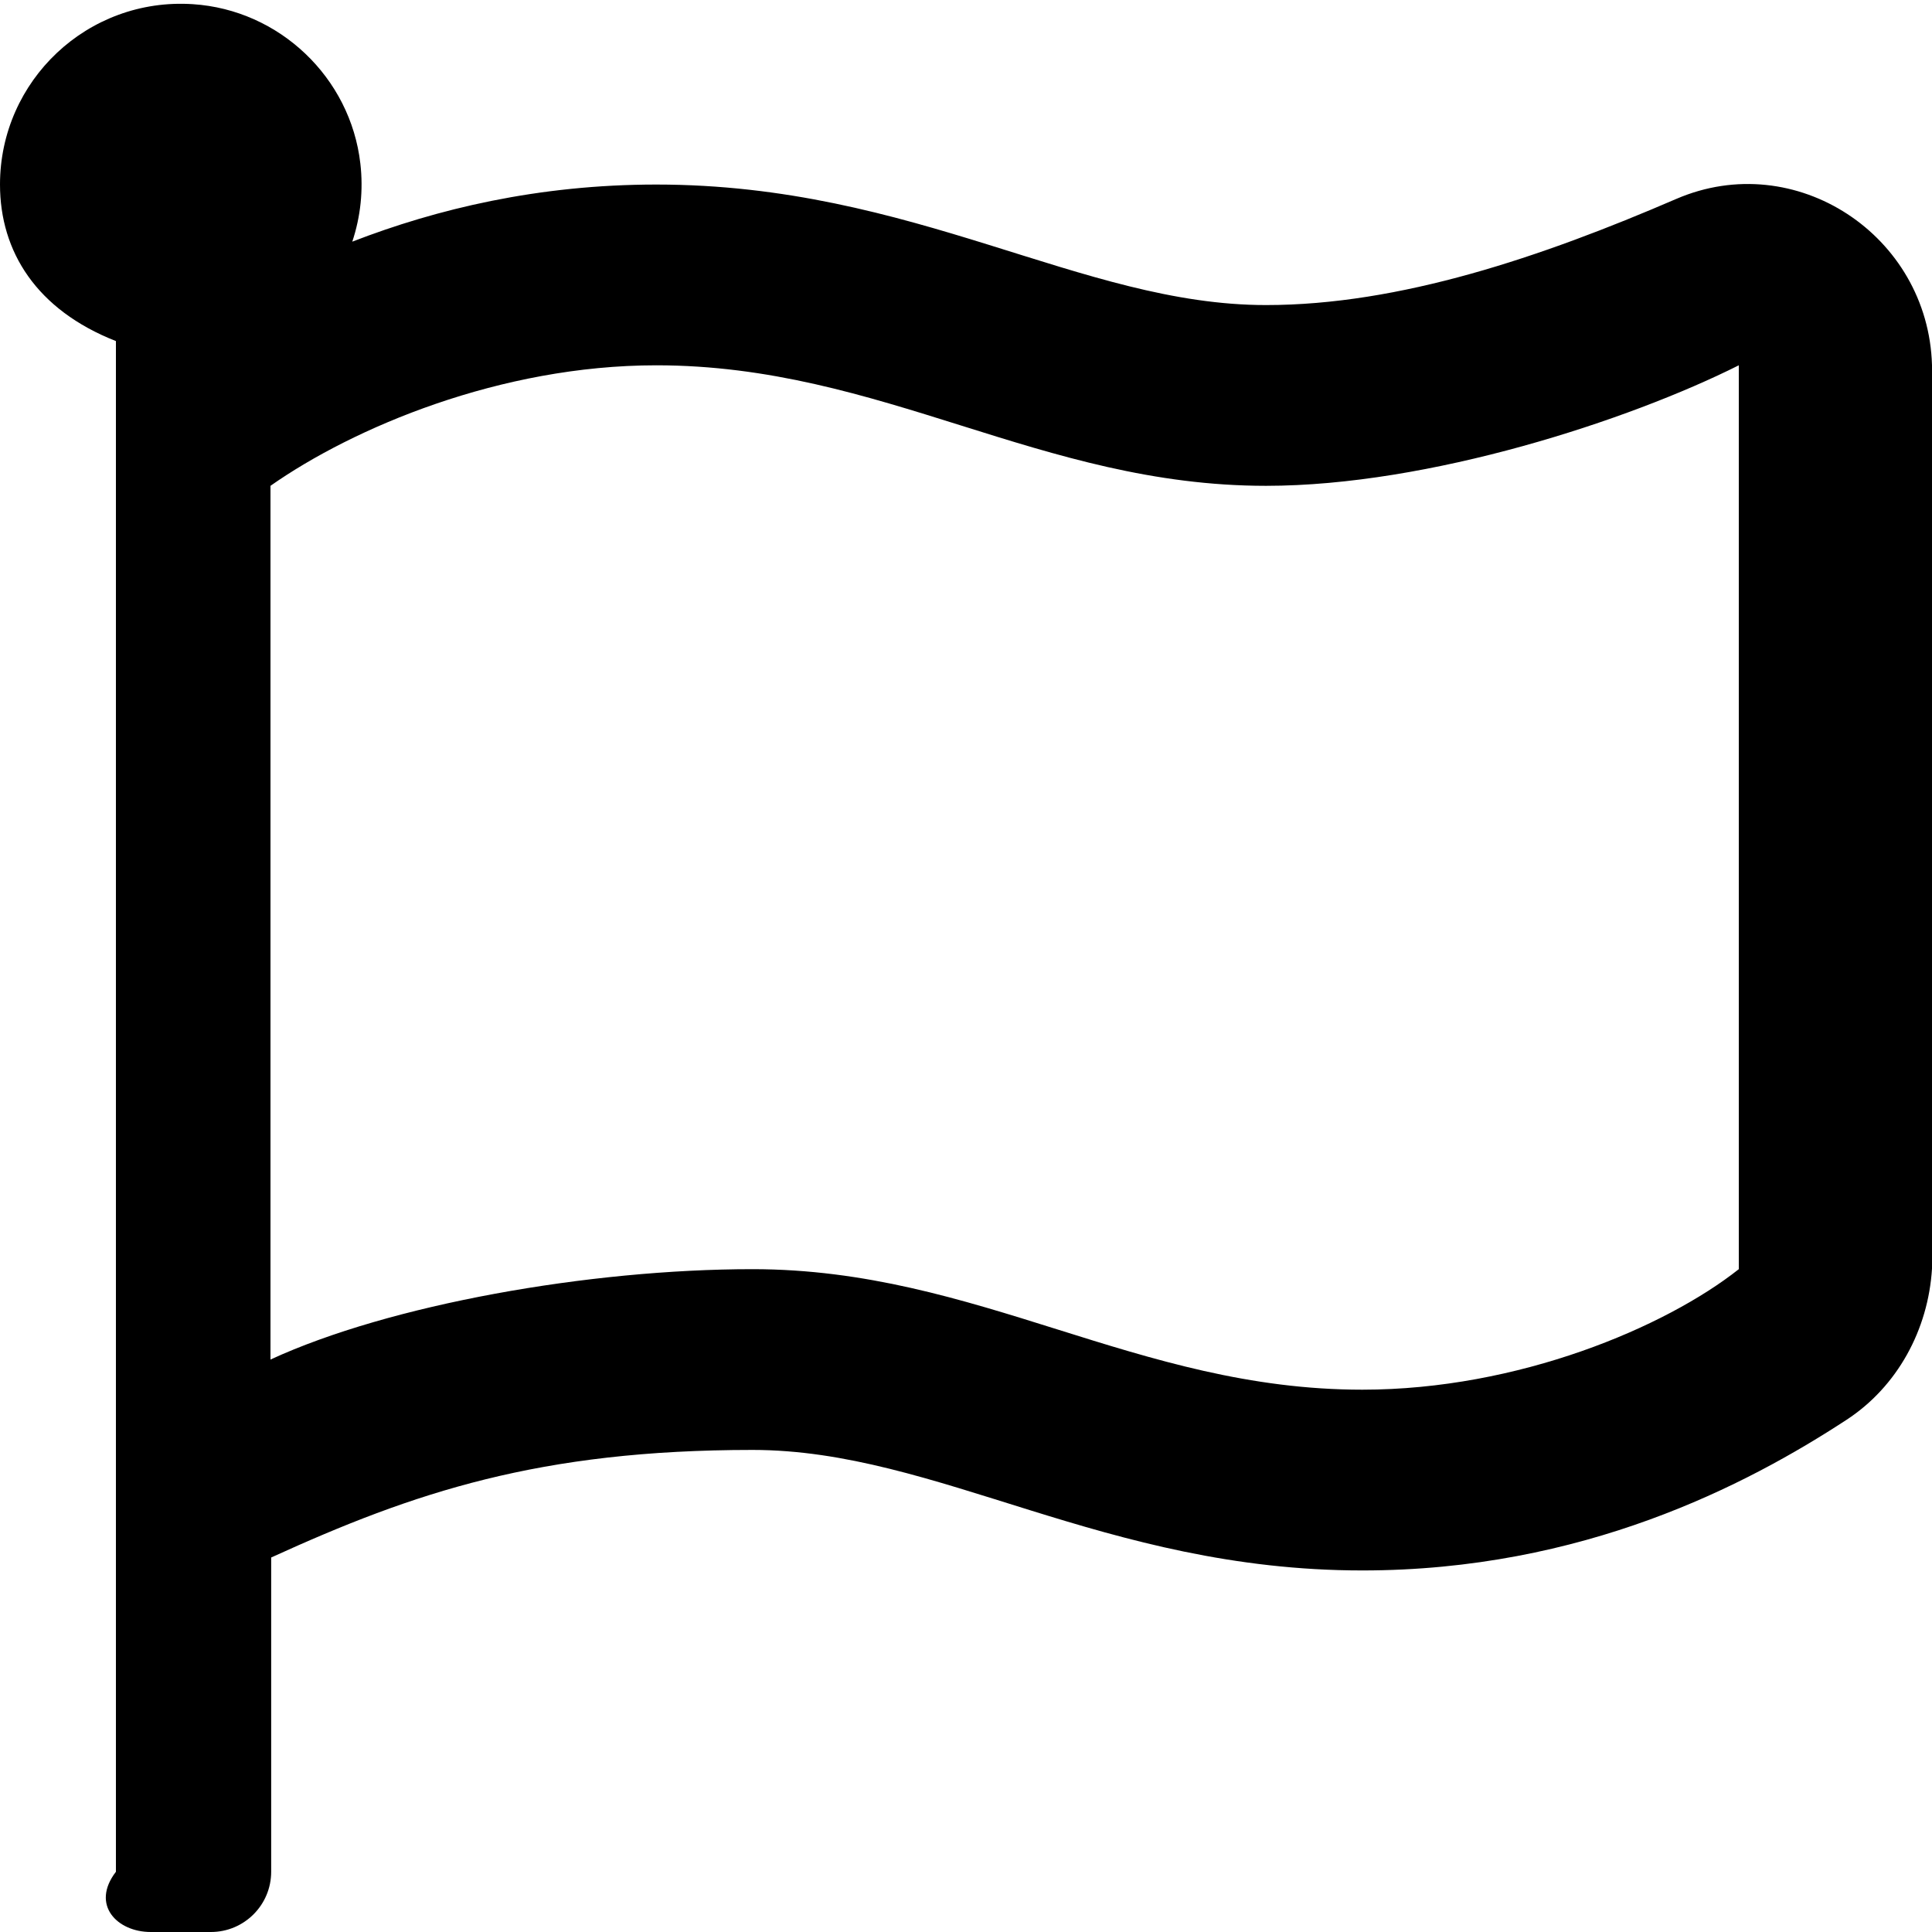 ﻿<?xml version="1.0" encoding="utf-8"?>
<svg version="1.1" xmlns:xlink="http://www.w3.org/1999/xlink" width="50px" height="50px" xmlns="http://www.w3.org/2000/svg">
  <defs>
    <pattern id="BGPattern" patternUnits="userSpaceOnUse" alignment="0 0" imageRepeat="None" />
    <mask fill="white" id="Clip1124">
      <path d="M 43.382 5.148  C 39.882 6.658  36.222 7.895  32.765 7.895  C 27.977 7.895  23.671 4.776  16.985 4.776  C 13.934 4.776  11.302 5.408  9.117 6.254  C 9.334 5.604  9.405 4.915  9.326 4.234  C 9.071 2.005  7.229 0.253  4.99 0.108  C 2.265 -0.069  0 2.089  0 4.776  C 0 6.507  0.941 8.018  3 8.827  L 3 48.441  C 2.339 49.302  3.037 50  3.899 50  L 5.458 50  C 6.319 50  7.018 49.302  7.018 48.441  L 7.018 40.308  C 10.708 38.624  13.963 37.524  19.476 37.524  C 24.265 37.524  28.57 40.643  35.257 40.643  C 40.957 40.643  45.196 38.439  47.786 36.746  C 49.108 35.883  49.903 34.41  50 32.832  L 50 9.448  C 49.903 6.089  46.465 3.818  43.382 5.148  Z M 45 9.454  L 45 32.846  C 43.101 34.348  39.296 35.965  35.257 35.965  C 29.415 35.965  25.315 32.846  19.476 32.846  C 15.25 32.846  10.083 33.762  7 35.185  L 7 12.573  C 9.141 11.071  12.946 9.454  16.985 9.454  C 22.827 9.454  26.926 12.573  32.765 12.573  C 36.983 12.573  42.153 10.881  45 9.454  Z " fill-rule="evenodd" />
    </mask>
  </defs>
  <g>
    <path d="M 43.382 5.148  C 39.882 6.658  36.222 7.895  32.765 7.895  C 27.977 7.895  23.671 4.776  16.985 4.776  C 13.934 4.776  11.302 5.408  9.117 6.254  C 9.334 5.604  9.405 4.915  9.326 4.234  C 9.071 2.005  7.229 0.253  4.99 0.108  C 2.265 -0.069  0 2.089  0 4.776  C 0 6.507  0.941 8.018  3 8.827  L 3 48.441  C 2.339 49.302  3.037 50  3.899 50  L 5.458 50  C 6.319 50  7.018 49.302  7.018 48.441  L 7.018 40.308  C 10.708 38.624  13.963 37.524  19.476 37.524  C 24.265 37.524  28.57 40.643  35.257 40.643  C 40.957 40.643  45.196 38.439  47.786 36.746  C 49.108 35.883  49.903 34.41  50 32.832  L 50 9.448  C 49.903 6.089  46.465 3.818  43.382 5.148  Z M 45 9.454  L 45 32.846  C 43.101 34.348  39.296 35.965  35.257 35.965  C 29.415 35.965  25.315 32.846  19.476 32.846  C 15.25 32.846  10.083 33.762  7 35.185  L 7 12.573  C 9.141 11.071  12.946 9.454  16.985 9.454  C 22.827 9.454  26.926 12.573  32.765 12.573  C 36.983 12.573  42.153 10.881  45 9.454  Z " fill-rule="nonzero" fill="rgba(0, 0, 0, 1)" stroke="none" class="fill" />
    <path d="M 43.382 5.148  C 39.882 6.658  36.222 7.895  32.765 7.895  C 27.977 7.895  23.671 4.776  16.985 4.776  C 13.934 4.776  11.302 5.408  9.117 6.254  C 9.334 5.604  9.405 4.915  9.326 4.234  C 9.071 2.005  7.229 0.253  4.99 0.108  C 2.265 -0.069  0 2.089  0 4.776  C 0 6.507  0.941 8.018  3 8.827  L 3 48.441  C 2.339 49.302  3.037 50  3.899 50  L 5.458 50  C 6.319 50  7.018 49.302  7.018 48.441  L 7.018 40.308  C 10.708 38.624  13.963 37.524  19.476 37.524  C 24.265 37.524  28.57 40.643  35.257 40.643  C 40.957 40.643  45.196 38.439  47.786 36.746  C 49.108 35.883  49.903 34.41  50 32.832  L 50 9.448  C 49.903 6.089  46.465 3.818  43.382 5.148  Z " stroke-width="0" stroke-dasharray="0" stroke="rgba(255, 255, 255, 0)" fill="none" class="stroke" mask="url(#Clip1124)" />
    <path d="M 45 9.454  L 45 32.846  C 43.101 34.348  39.296 35.965  35.257 35.965  C 29.415 35.965  25.315 32.846  19.476 32.846  C 15.25 32.846  10.083 33.762  7 35.185  L 7 12.573  C 9.141 11.071  12.946 9.454  16.985 9.454  C 22.827 9.454  26.926 12.573  32.765 12.573  C 36.983 12.573  42.153 10.881  45 9.454  Z " stroke-width="0" stroke-dasharray="0" stroke="rgba(255, 255, 255, 0)" fill="none" class="stroke" mask="url(#Clip1124)" />
  </g>
</svg>